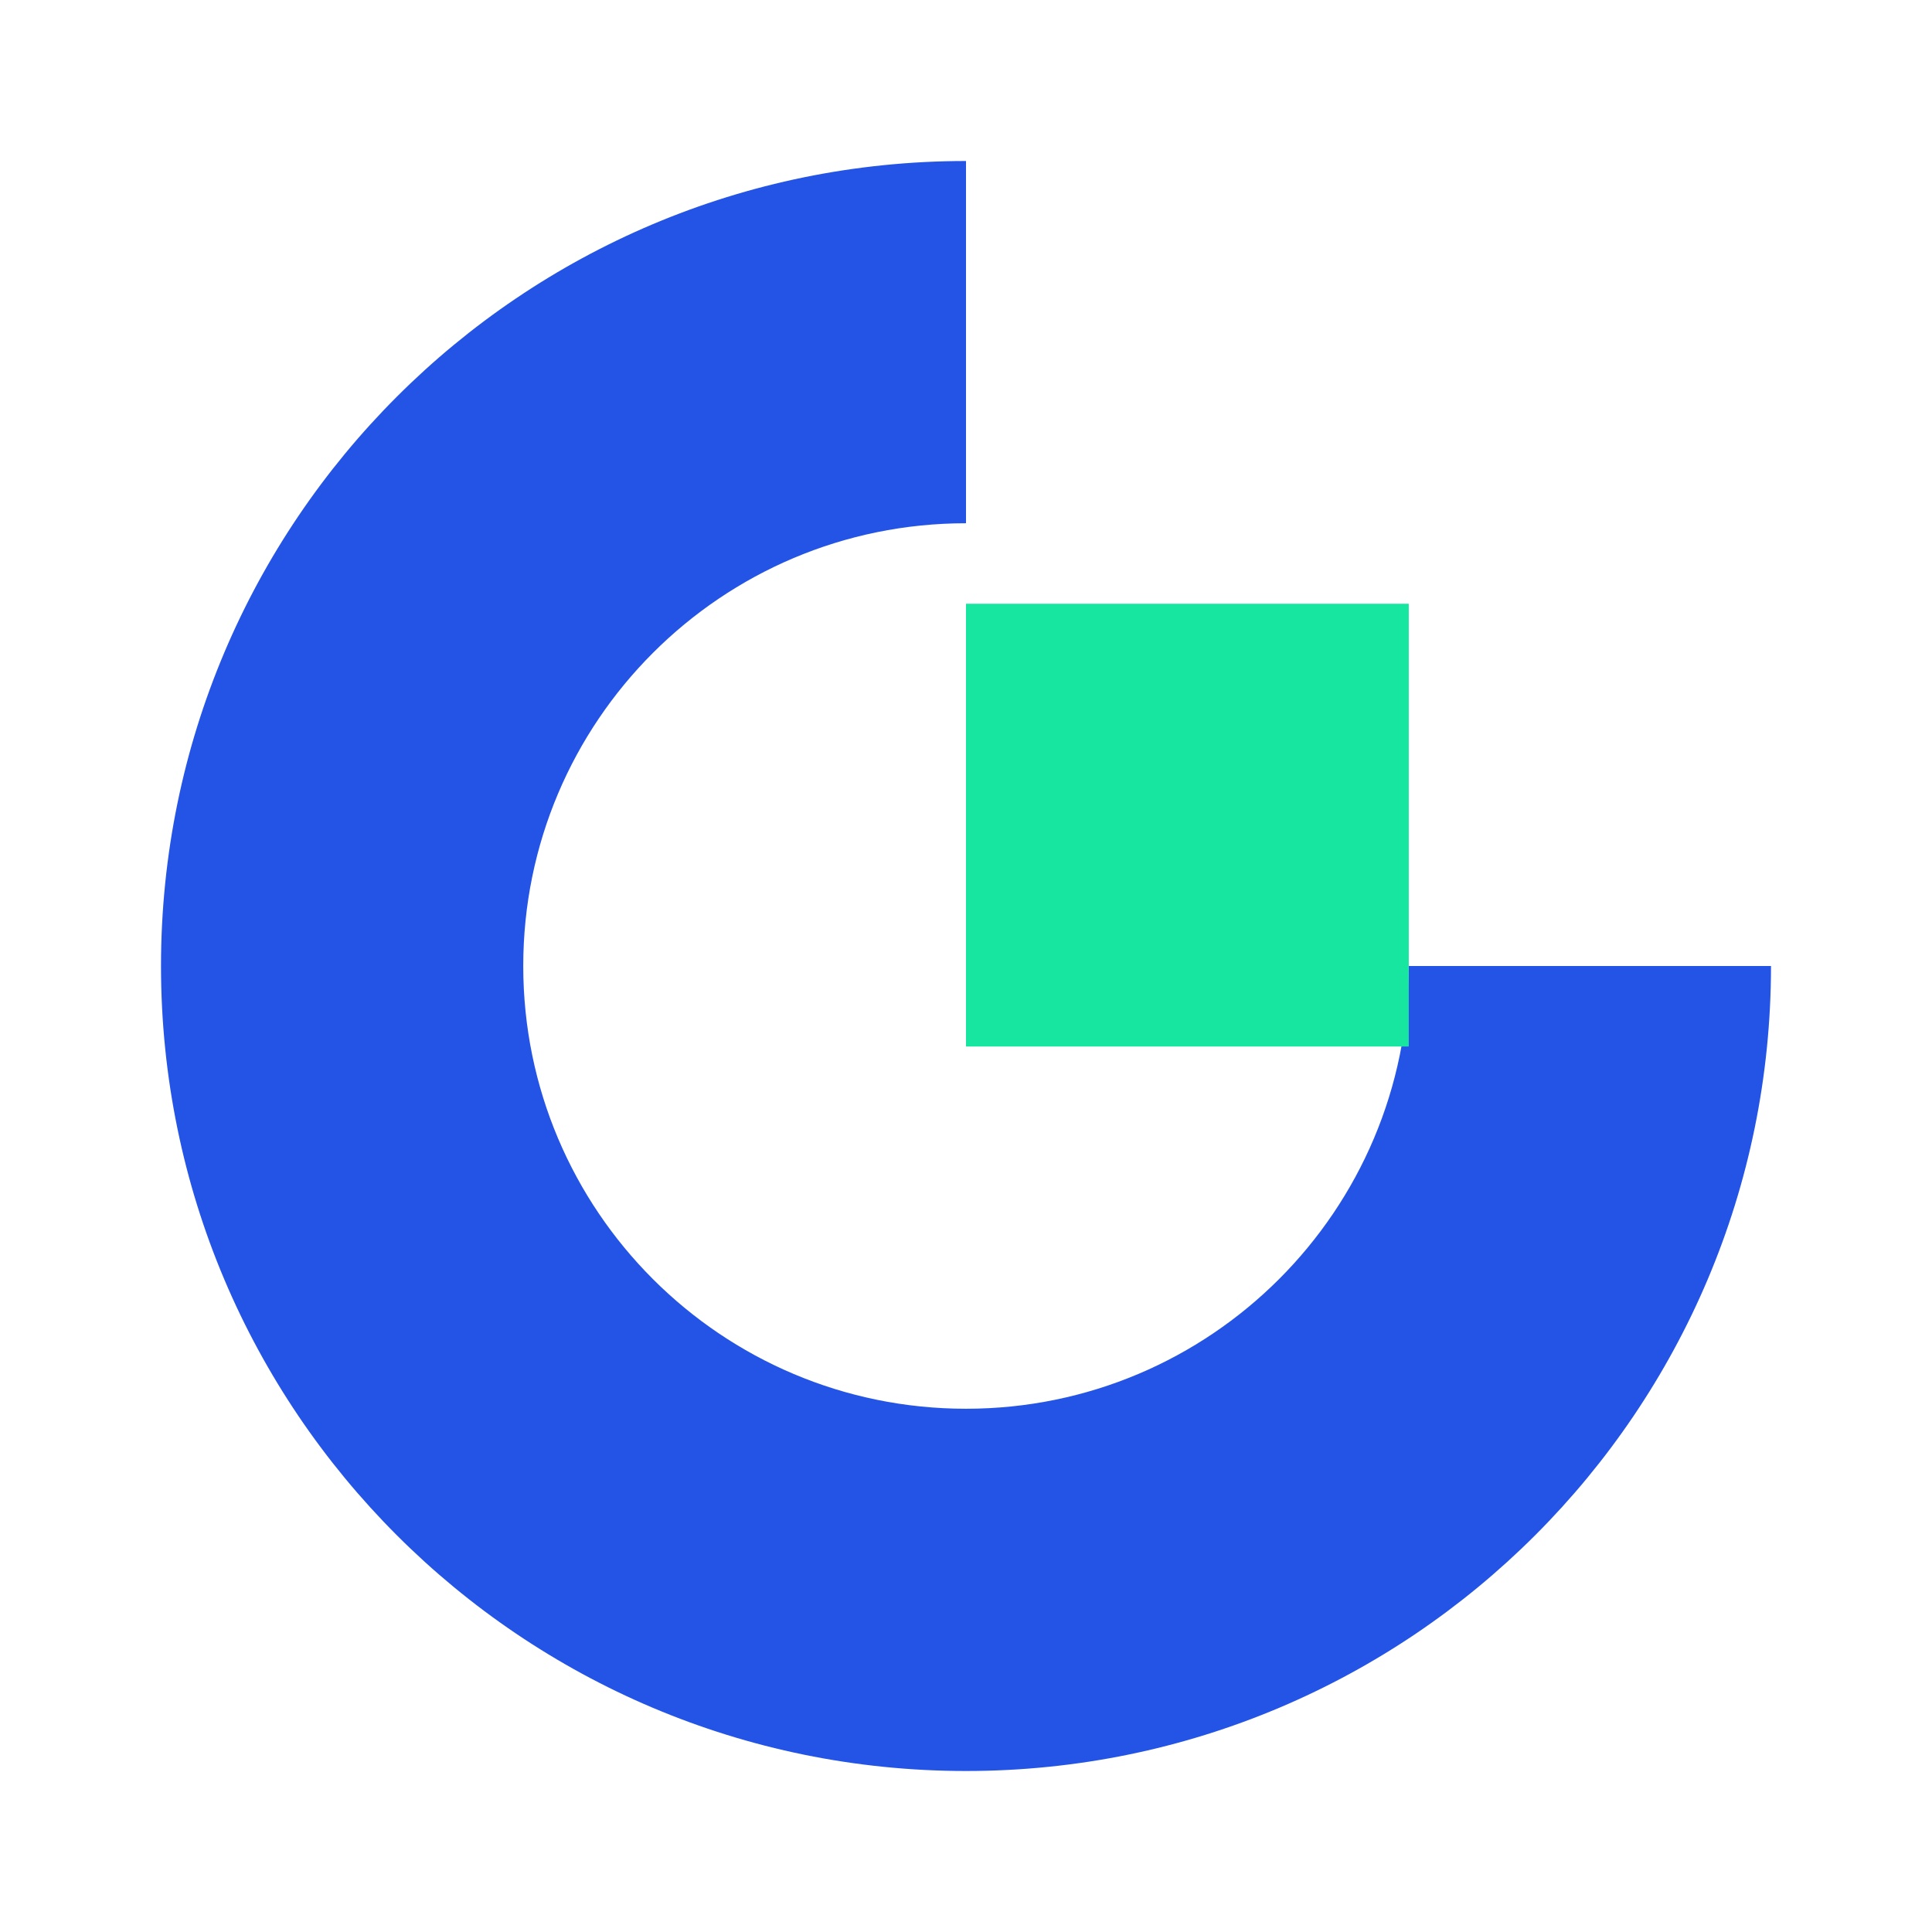 <svg width="24" height="24" viewBox="0 0 24 24" fill="none" xmlns="http://www.w3.org/2000/svg">
<path fill-rule="evenodd" clip-rule="evenodd" d="M12 17.5C8.962 17.5 6.5 15.038 6.5 12C6.5 8.962 8.962 6.5 12 6.5V2C6.477 2 2 6.477 2 12C2 17.522 6.477 22 12 22C17.522 22 22 17.523 22 12H17.5C17.5 15.038 15.038 17.5 12 17.5Z" fill="#2354E6"/>
<path fill-rule="evenodd" clip-rule="evenodd" d="M12 13H17.5V7.5H12V13Z" fill="#17E6A1"/>
</svg>

